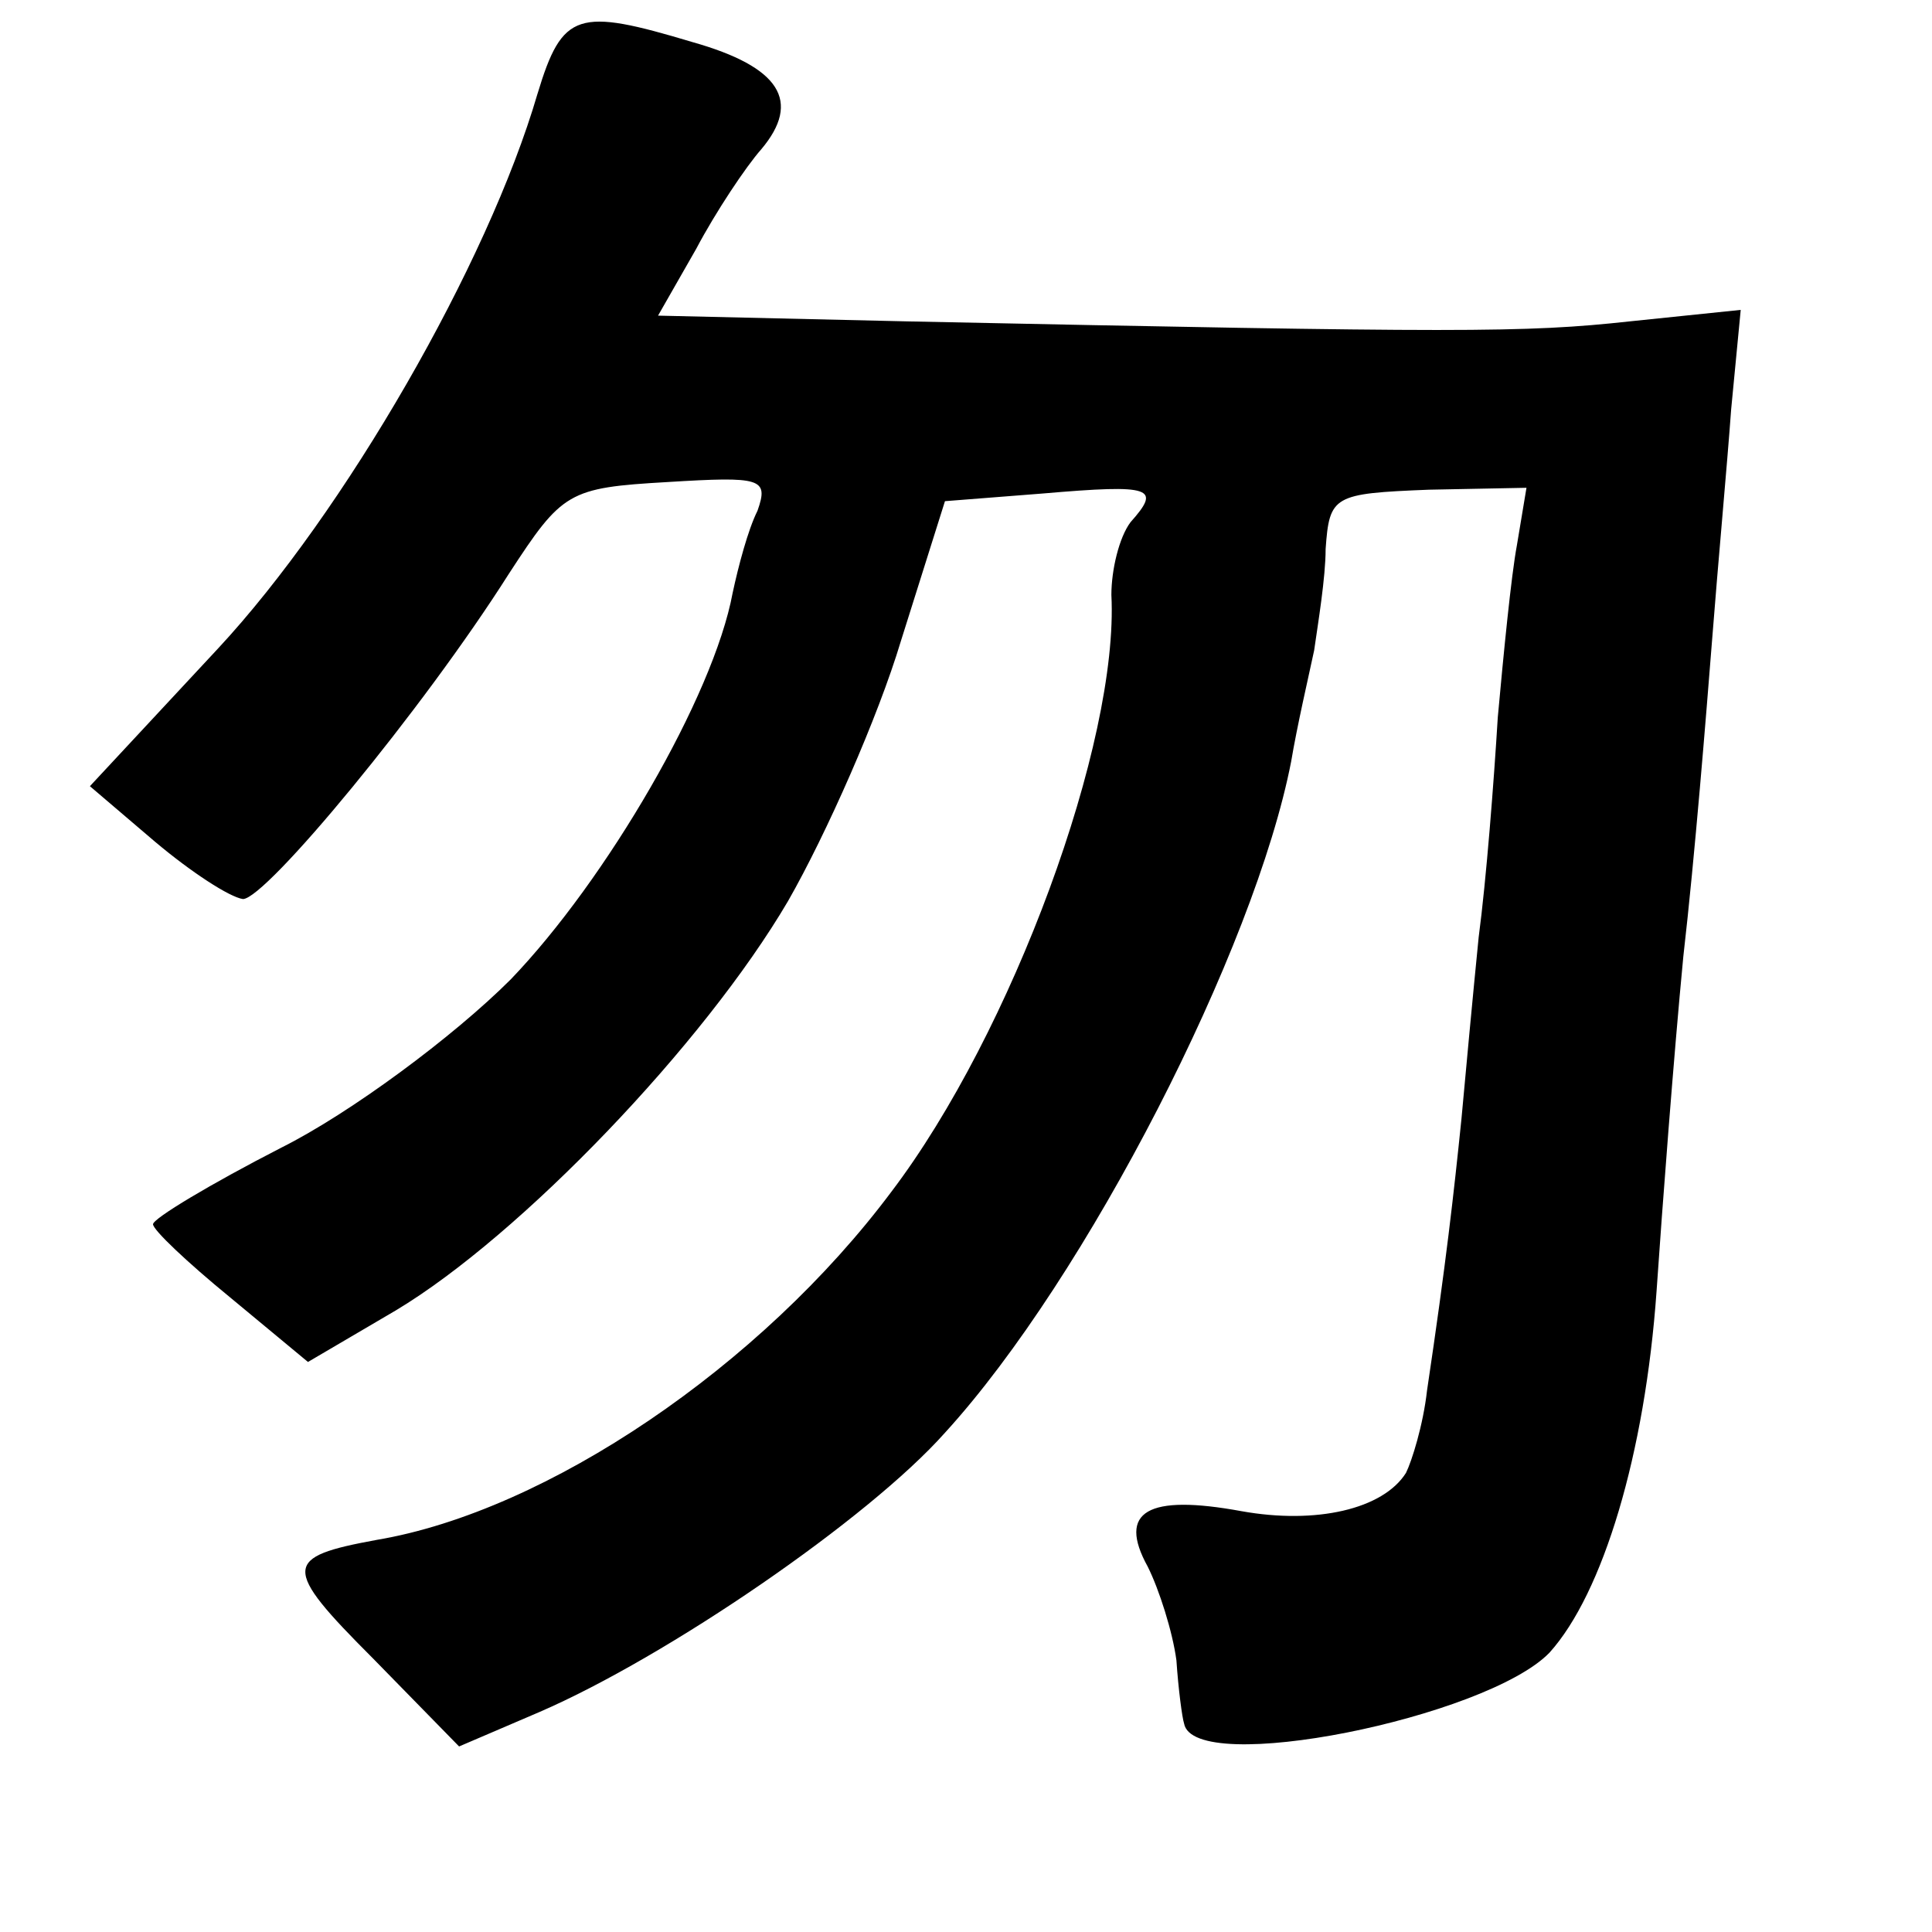 <?xml version="1.0" standalone="no"?>
<!DOCTYPE svg PUBLIC "-//W3C//DTD SVG 20010904//EN"
 "http://www.w3.org/TR/2001/REC-SVG-20010904/DTD/svg10.dtd">
<svg version="1.0" xmlns="http://www.w3.org/2000/svg"
 width="101pt" height="101pt" viewBox="0 0 101 101"
 preserveAspectRatio="xMidYMid meet">
<g transform="translate(0,101) scale(0.1,-0.1)"
fill="#000000" stroke="none">
<path d="M281 961 c-26 -89 -101 -219 -167 -290 l-67 -72 34 -29 c19 -16 39
-29 46 -30 12 0 94 99 139 170 28 43 31 45 83 48 49 3 53 2 47 -15 -5 -10 -10
-29 -13 -43 -10 -54 -66 -150 -116 -202 -30 -30 -84 -70 -120 -88 -37 -19 -67
-37 -67 -40 0 -3 18 -20 40 -38 l41 -34 46 27 c65 39 161 139 205 214 20 35
47 96 59 136 l23 73 51 4 c58 5 62 3 46 -15 -6 -8 -10 -25 -10 -38 4 -77 -52
-229 -115 -312 -68 -91 -180 -167 -269 -182 -49 -9 -50 -14 -2 -62 l45 -46 42
18 c67 29 172 101 212 146 74 81 162 253 181 351 3 18 9 44 12 58 2 14 6 38 6
53 2 28 4 29 54 31 l51 1 -5 -30 c-3 -16 -7 -57 -10 -90 -2 -33 -6 -85 -10
-115 -3 -30 -7 -73 -9 -95 -4 -39 -8 -75 -18 -142 -2 -18 -8 -37 -11 -43 -12
-19 -47 -27 -86 -20 -49 9 -65 0 -49 -29 6 -12 13 -34 15 -49 1 -15 3 -30 4
-33 5 -28 158 3 191 37 28 31 50 104 56 189 3 44 9 123 14 175 6 52 12 127 15
165 3 39 8 93 10 121 l5 52 -58 -6 c-55 -6 -88 -6 -378 0 l-130 3 20 35 c10
19 26 43 34 52 21 25 10 43 -36 56 -60 18 -68 16 -81 -27z"/>
</g>
</svg>
